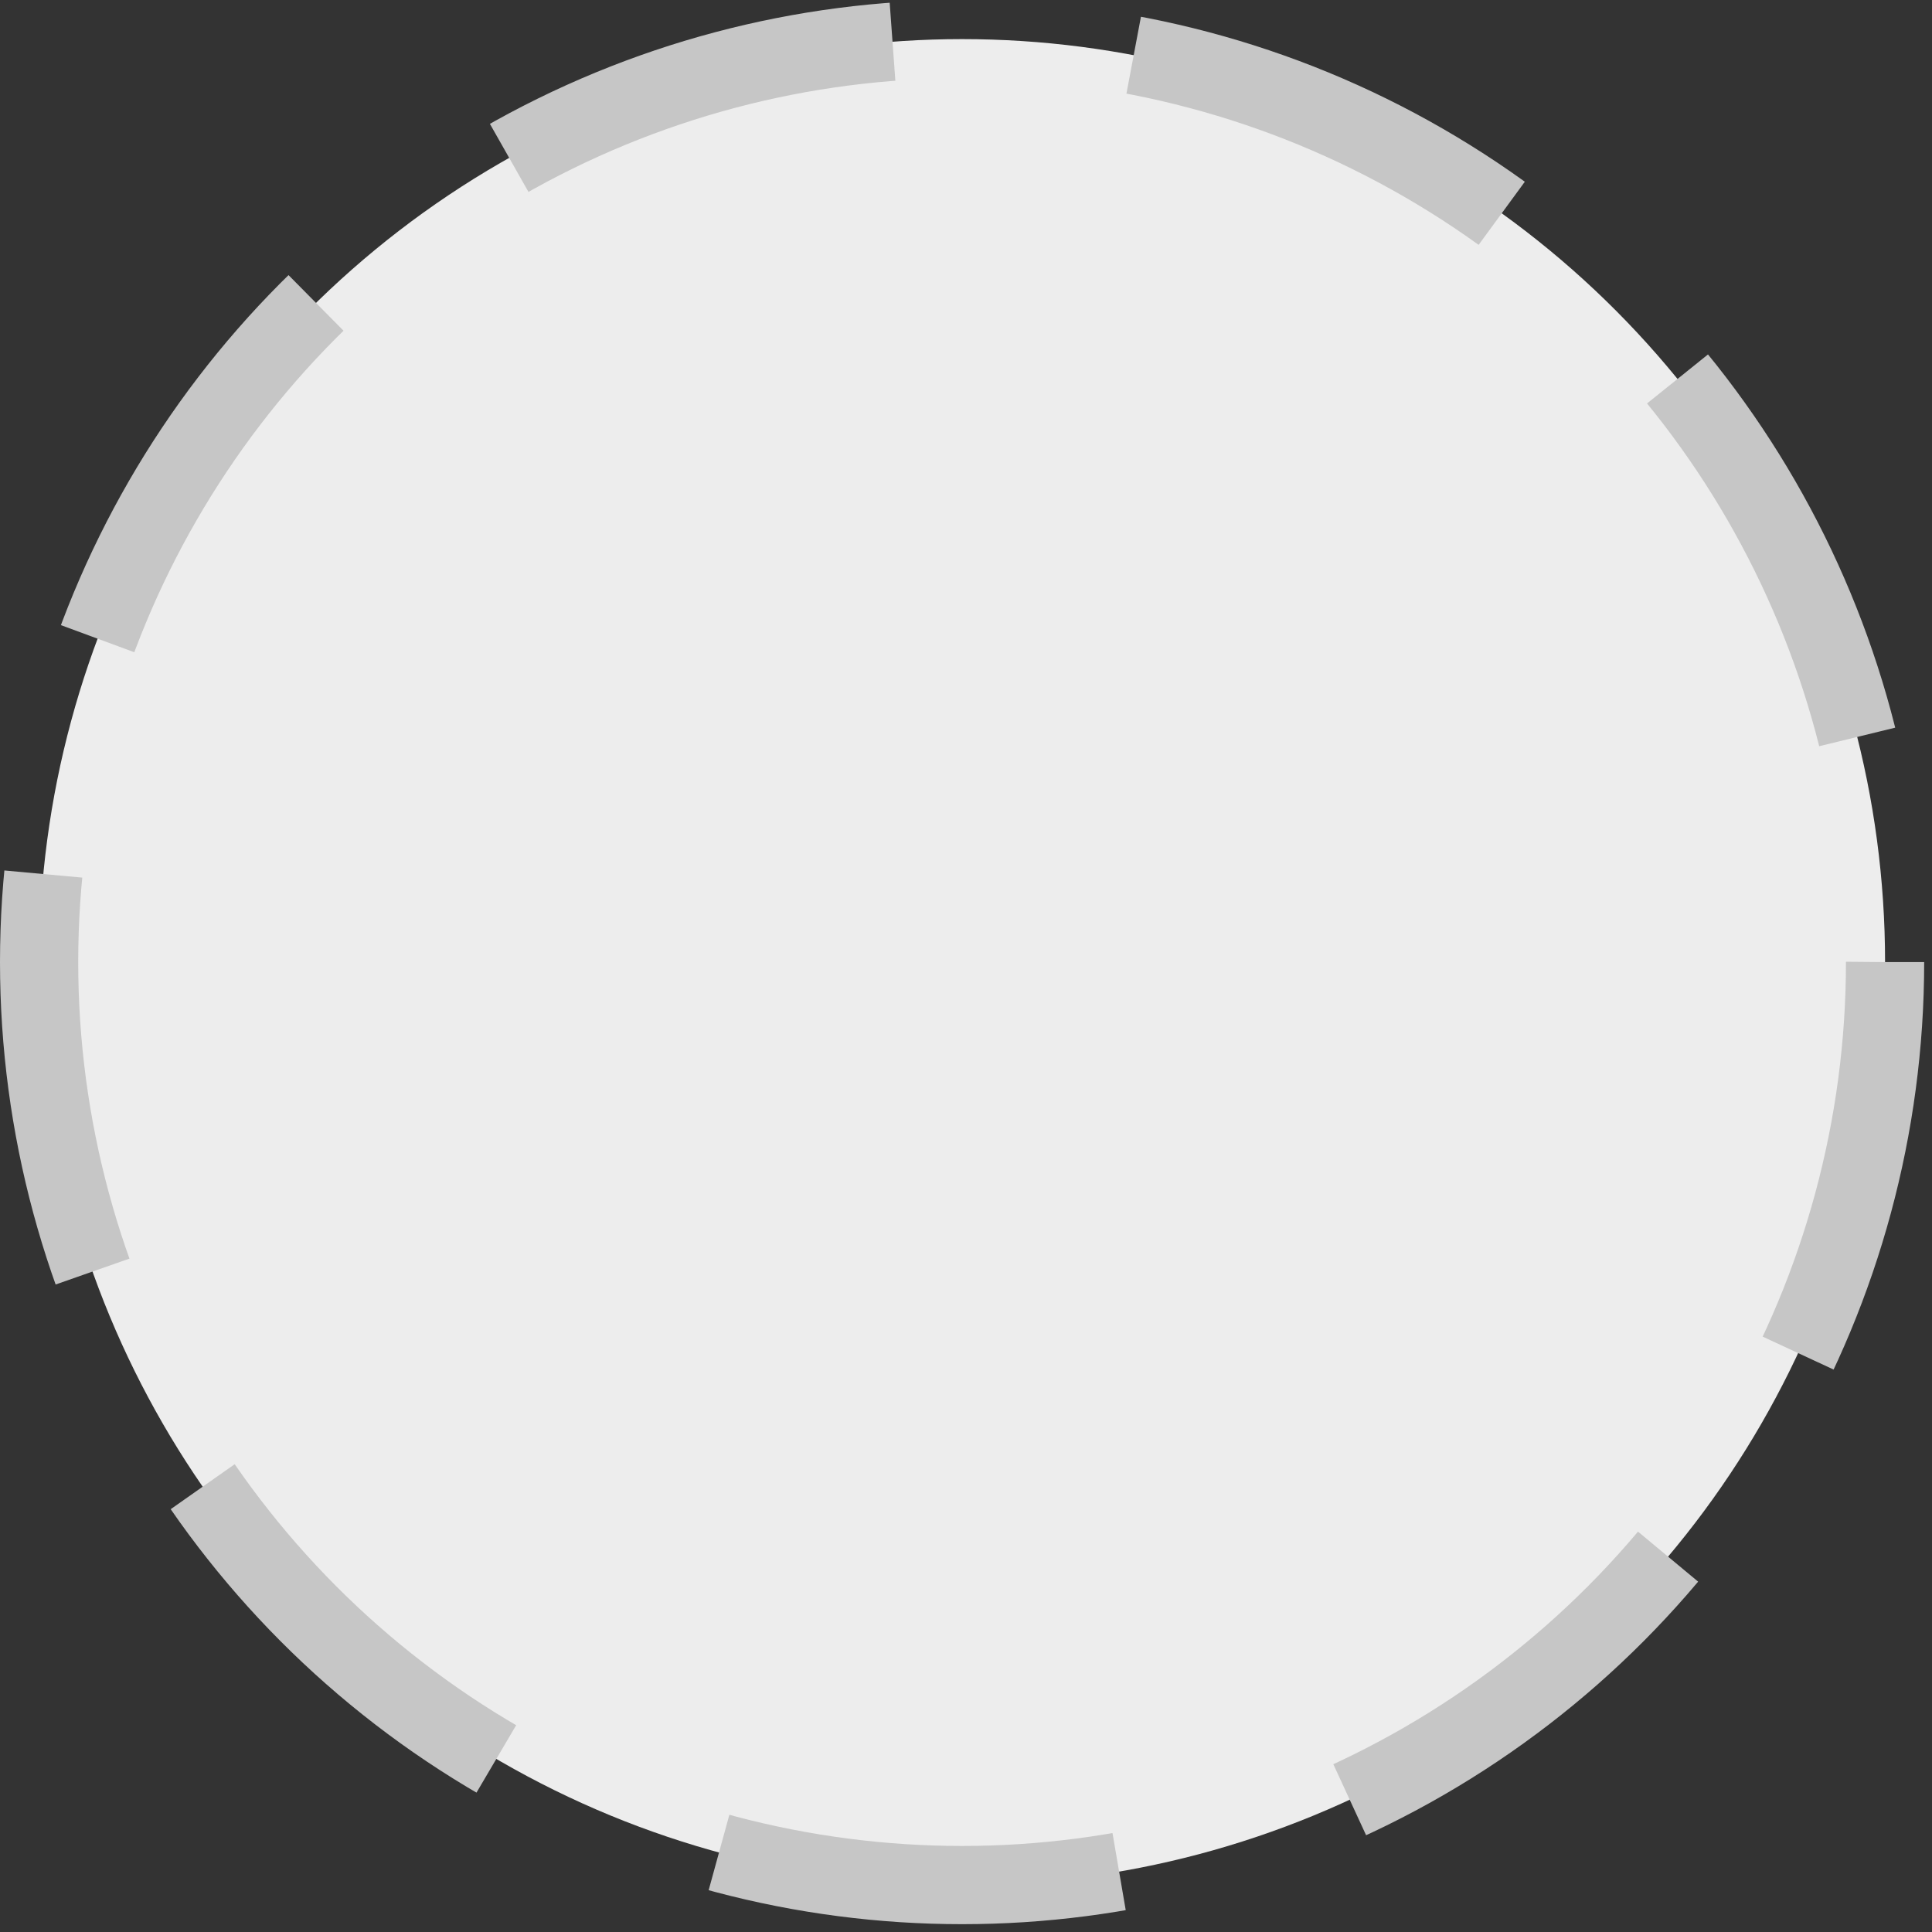 <?xml version="1.0" encoding="utf-8"?>
<!-- Generator: Adobe Illustrator 18.0.0, SVG Export Plug-In . SVG Version: 6.00 Build 0)  -->
<!DOCTYPE svg PUBLIC "-//W3C//DTD SVG 1.1//EN" "http://www.w3.org/Graphics/SVG/1.1/DTD/svg11.dtd">
<svg version="1.1" id="Layer_1" xmlns="http://www.w3.org/2000/svg" xmlns:xlink="http://www.w3.org/1999/xlink" x="0px" y="0px"
	 viewBox="0 0 24.7 24.7" enable-background="new 0 0 24.7 24.7" xml:space="preserve">
<rect x="0" y="0" width="24.7" height="24.7" fill="#333333" stroke="none"/>
<g>
	<circle fill="#EDEDED" cx="12.3" cy="12.3" r="11.8"/>
	<circle fill="none" stroke="#C6C6C6" stroke-miterlimit="10" stroke-dasharray="5.162,3.097" cx="12.3" cy="12.3" r="11.8"/>
</g>
</svg>
